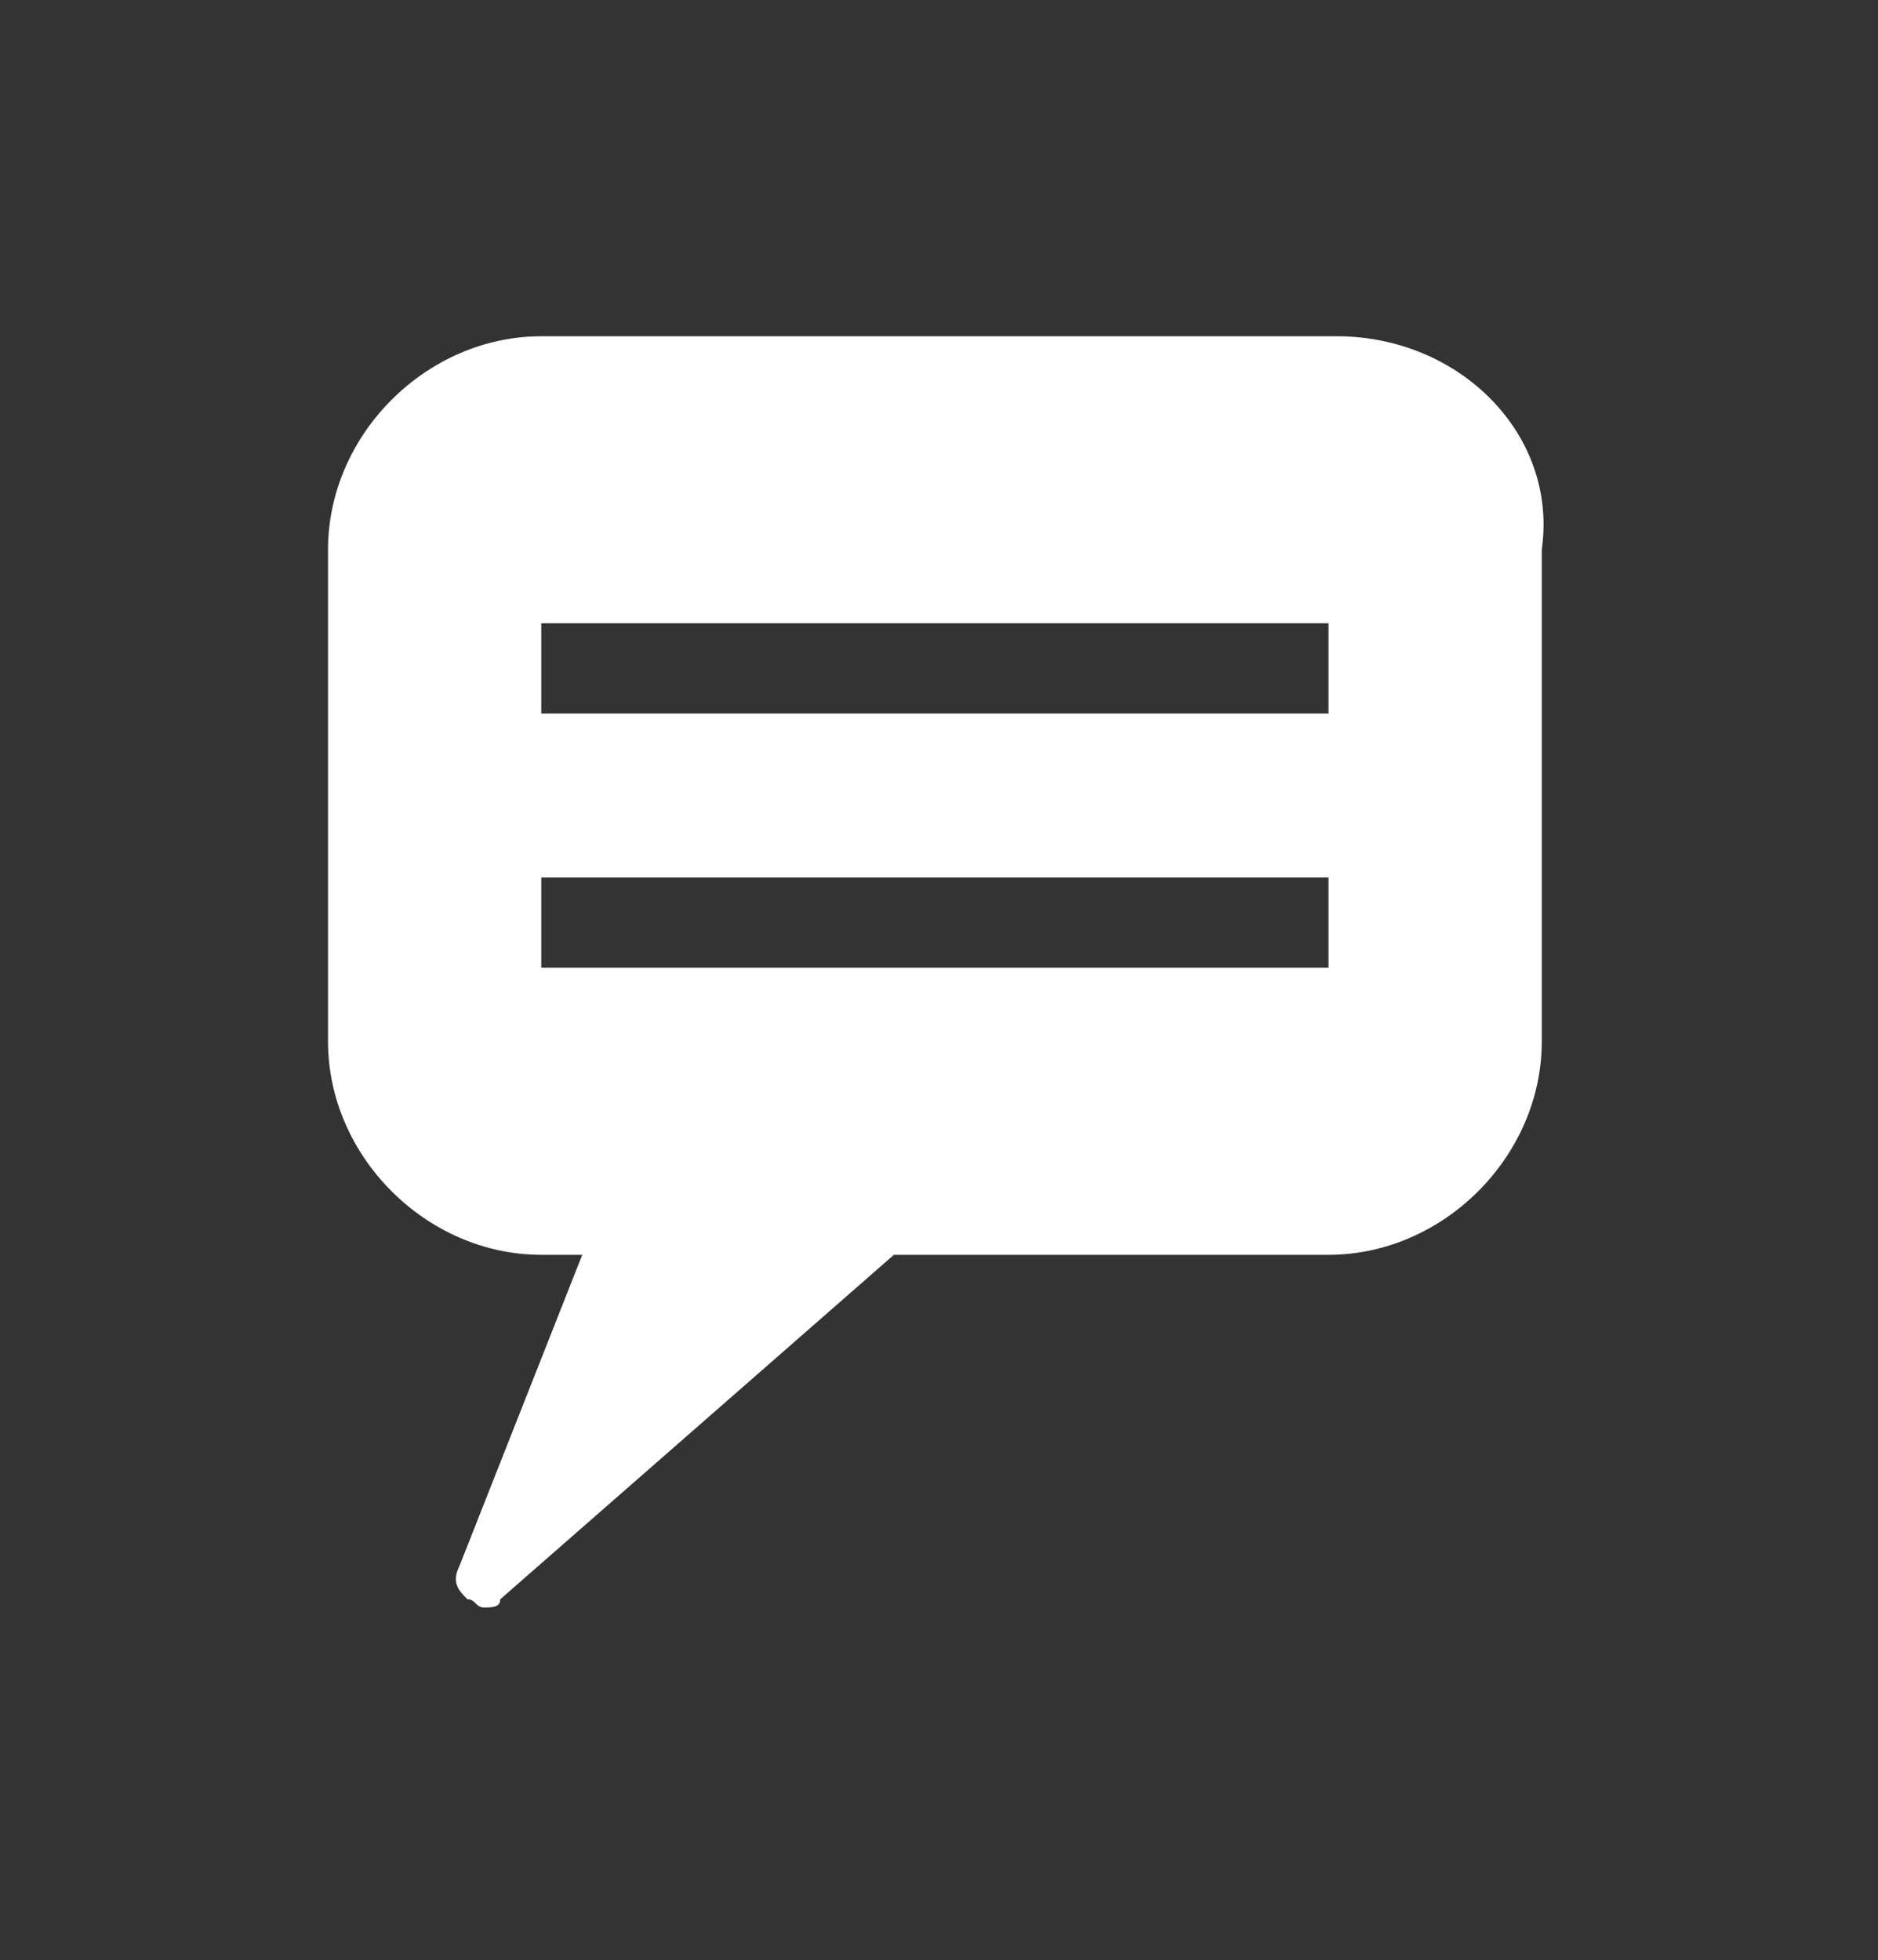 <?xml version="1.0" encoding="utf-8"?>
<!-- Generator: Adobe Illustrator 18.1.0, SVG Export Plug-In . SVG Version: 6.00 Build 0)  -->
<!DOCTYPE svg PUBLIC "-//W3C//DTD SVG 1.1//EN" "http://www.w3.org/Graphics/SVG/1.1/DTD/svg11.dtd">
<svg version="1.1" id="Capa_1" xmlns="http://www.w3.org/2000/svg" xmlns:xlink="http://www.w3.org/1999/xlink" x="0px" y="0px"
	 width="22.9px" height="23.9px" viewBox="-470.9 269.5 22.9 23.9" enable-background="new -470.9 269.5 22.9 23.9"
	 xml:space="preserve">
<rect x="-470.9" y="269.5" width="22.9" height="23.9" fill="#333333" stroke="none"/>
<g>
	<path fill="#FFFFFF" d="M-454.6,273.6h-9.7c-1.4,0-2.6,1.2-2.6,2.6v6c0,1.4,1.2,2.6,2.6,2.6h0.5l-1.5,3.8c-0.1,0.2,0,0.3,0.1,0.4
		c0.1,0,0.1,0.1,0.2,0.1c0.1,0,0.2,0,0.2-0.1c0,0,4.8-4.2,4.8-4.2h5.3c1.4,0,2.6-1.2,2.6-2.6v-6
		C-451.9,274.8-453.1,273.6-454.6,273.6z M-454.7,281.3h-9.6v-1.1h9.6L-454.7,281.3C-454.7,281.3-454.7,281.3-454.7,281.3z
		 M-454.7,278.2h-9.6v-1.1h9.6L-454.7,278.2L-454.7,278.2z"/>
</g>
</svg>
